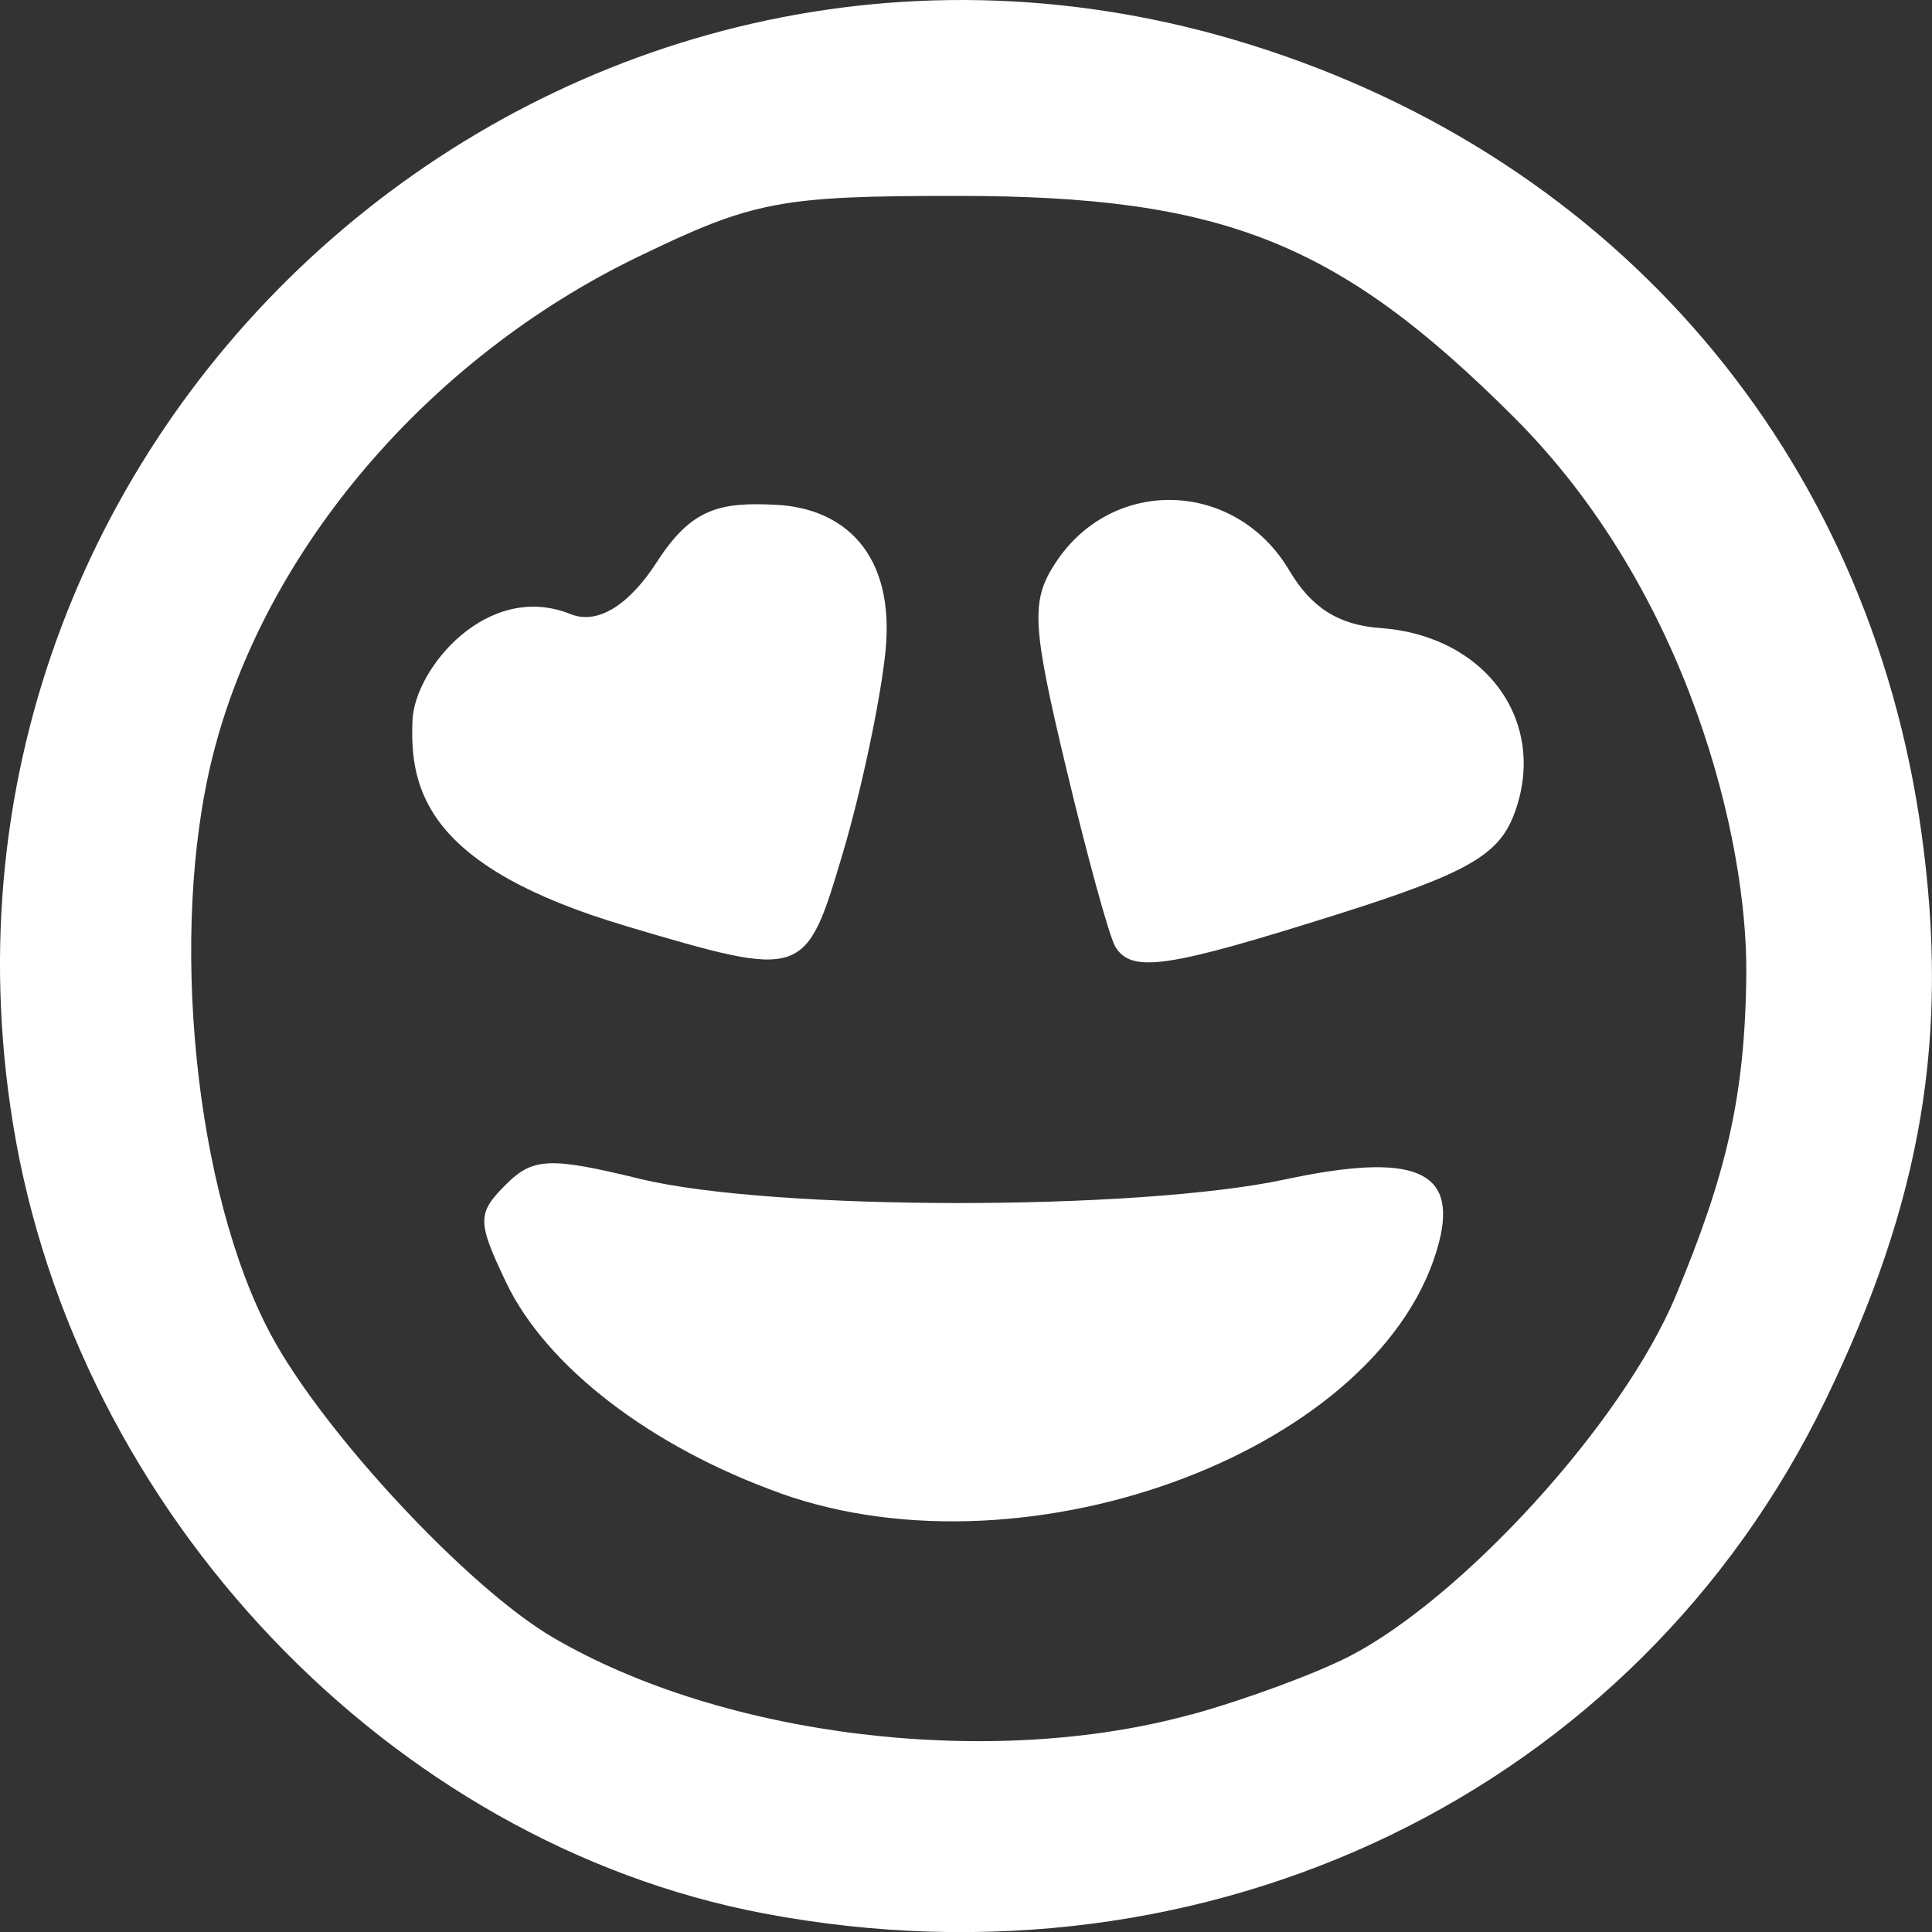 <?xml version="1.0" encoding="UTF-8" standalone="no"?>
<!-- Created with Inkscape (http://www.inkscape.org/) -->

<svg
   width="25mm"
   height="25.001mm"
   viewBox="0 0 25 25.001"
   version="1.1"
   id="svg1"
   xml:space="preserve"
   xmlns:inkscape="http://www.inkscape.org/namespaces/inkscape"
   xmlns:sodipodi="http://sodipodi.sourceforge.net/DTD/sodipodi-0.dtd"
   xmlns="http://www.w3.org/2000/svg"
   xmlns:svg="http://www.w3.org/2000/svg"><rect x="0" y="0" width="25" height="25.001" fill="#333333" stroke="none"/><sodipodi:namedview
     id="namedview1"
     pagecolor="#ffffff"
     bordercolor="#666666"
     borderopacity="1.0"
     inkscape:showpageshadow="2"
     inkscape:pageopacity="0.0"
     inkscape:pagecheckerboard="0"
     inkscape:deskcolor="#d1d1d1"
     inkscape:document-units="mm" /><defs
     id="defs1" /><g
     inkscape:label="Layer 1"
     inkscape:groupmode="layer"
     id="layer1"
     transform="translate(-132.603,-112.926)"><path
       style="fill:#ffffff;stroke-width:1"
       d="m 142.489,137.686 c -4.844,-0.917 -8.901,-5.183 -9.718,-10.218 -1.489,-9.174 7.167,-16.725 16.008,-13.965 4.757,1.485 8.006,5.298 8.687,10.195 0.367,2.64 0.009,4.763 -1.241,7.345 -2.45,5.061 -7.976,7.734 -13.736,6.643 z m 5.535,-2.575 c 0.692,-0.191 1.612,-0.531 2.045,-0.755 1.441,-0.745 3.524,-2.995 4.22,-4.666 0.641,-1.541 0.897,-2.557 0.911,-4.165 0.016,-1.726 -0.745,-4.938 -3.001,-7.194 -2.272,-2.272 -3.767,-2.868 -7.194,-2.87 -2.308,-8.5e-4 -2.651,0.064 -4.152,0.791 -2.713,1.313 -4.827,3.794 -5.496,6.451 -0.575,2.283 -0.236,5.655 0.754,7.499 0.678,1.262 2.546,3.267 3.644,3.911 2.208,1.294 5.678,1.712 8.268,0.996 z m -5.326,-2.864 c -1.674,-0.598 -3.027,-1.639 -3.545,-2.725 -0.376,-0.789 -0.377,-0.894 -0.008,-1.264 0.354,-0.354 0.566,-0.364 1.747,-0.076 1.697,0.412 6.421,0.416 8.339,0.006 1.662,-0.355 2.233,-0.124 1.994,0.808 -0.683,2.659 -5.281,4.412 -8.528,3.252 z m -1.99,-7.337 c -2.581,-0.763 -2.808,-1.76 -2.767,-2.668 0.03,-0.665 0.969,-1.802 2.044,-1.37 0.375,0.151 0.785,-0.157 1.116,-0.671 0.45,-0.699 0.816,-0.782 1.556,-0.742 0.853,0.046 1.536,0.616 1.403,1.907 -0.065,0.628 -0.312,1.793 -0.548,2.589 -0.486,1.638 -0.492,1.64 -2.804,0.956 z m 6.328,0.268 c -0.076,-0.122 -0.363,-1.165 -0.638,-2.318 -0.443,-1.854 -0.458,-2.159 -0.136,-2.652 0.737,-1.125 2.331,-1.073 3.024,0.099 0.286,0.484 0.64,0.707 1.181,0.746 1.372,0.099 2.178,1.225 1.727,2.413 -0.201,0.529 -0.619,0.765 -2.284,1.291 -2.204,0.696 -2.663,0.764 -2.874,0.421 z"
       id="path11"
       sodipodi:nodetypes="sssscsssssssssssscscccsccssssscsssssscssss" /></g></svg>
